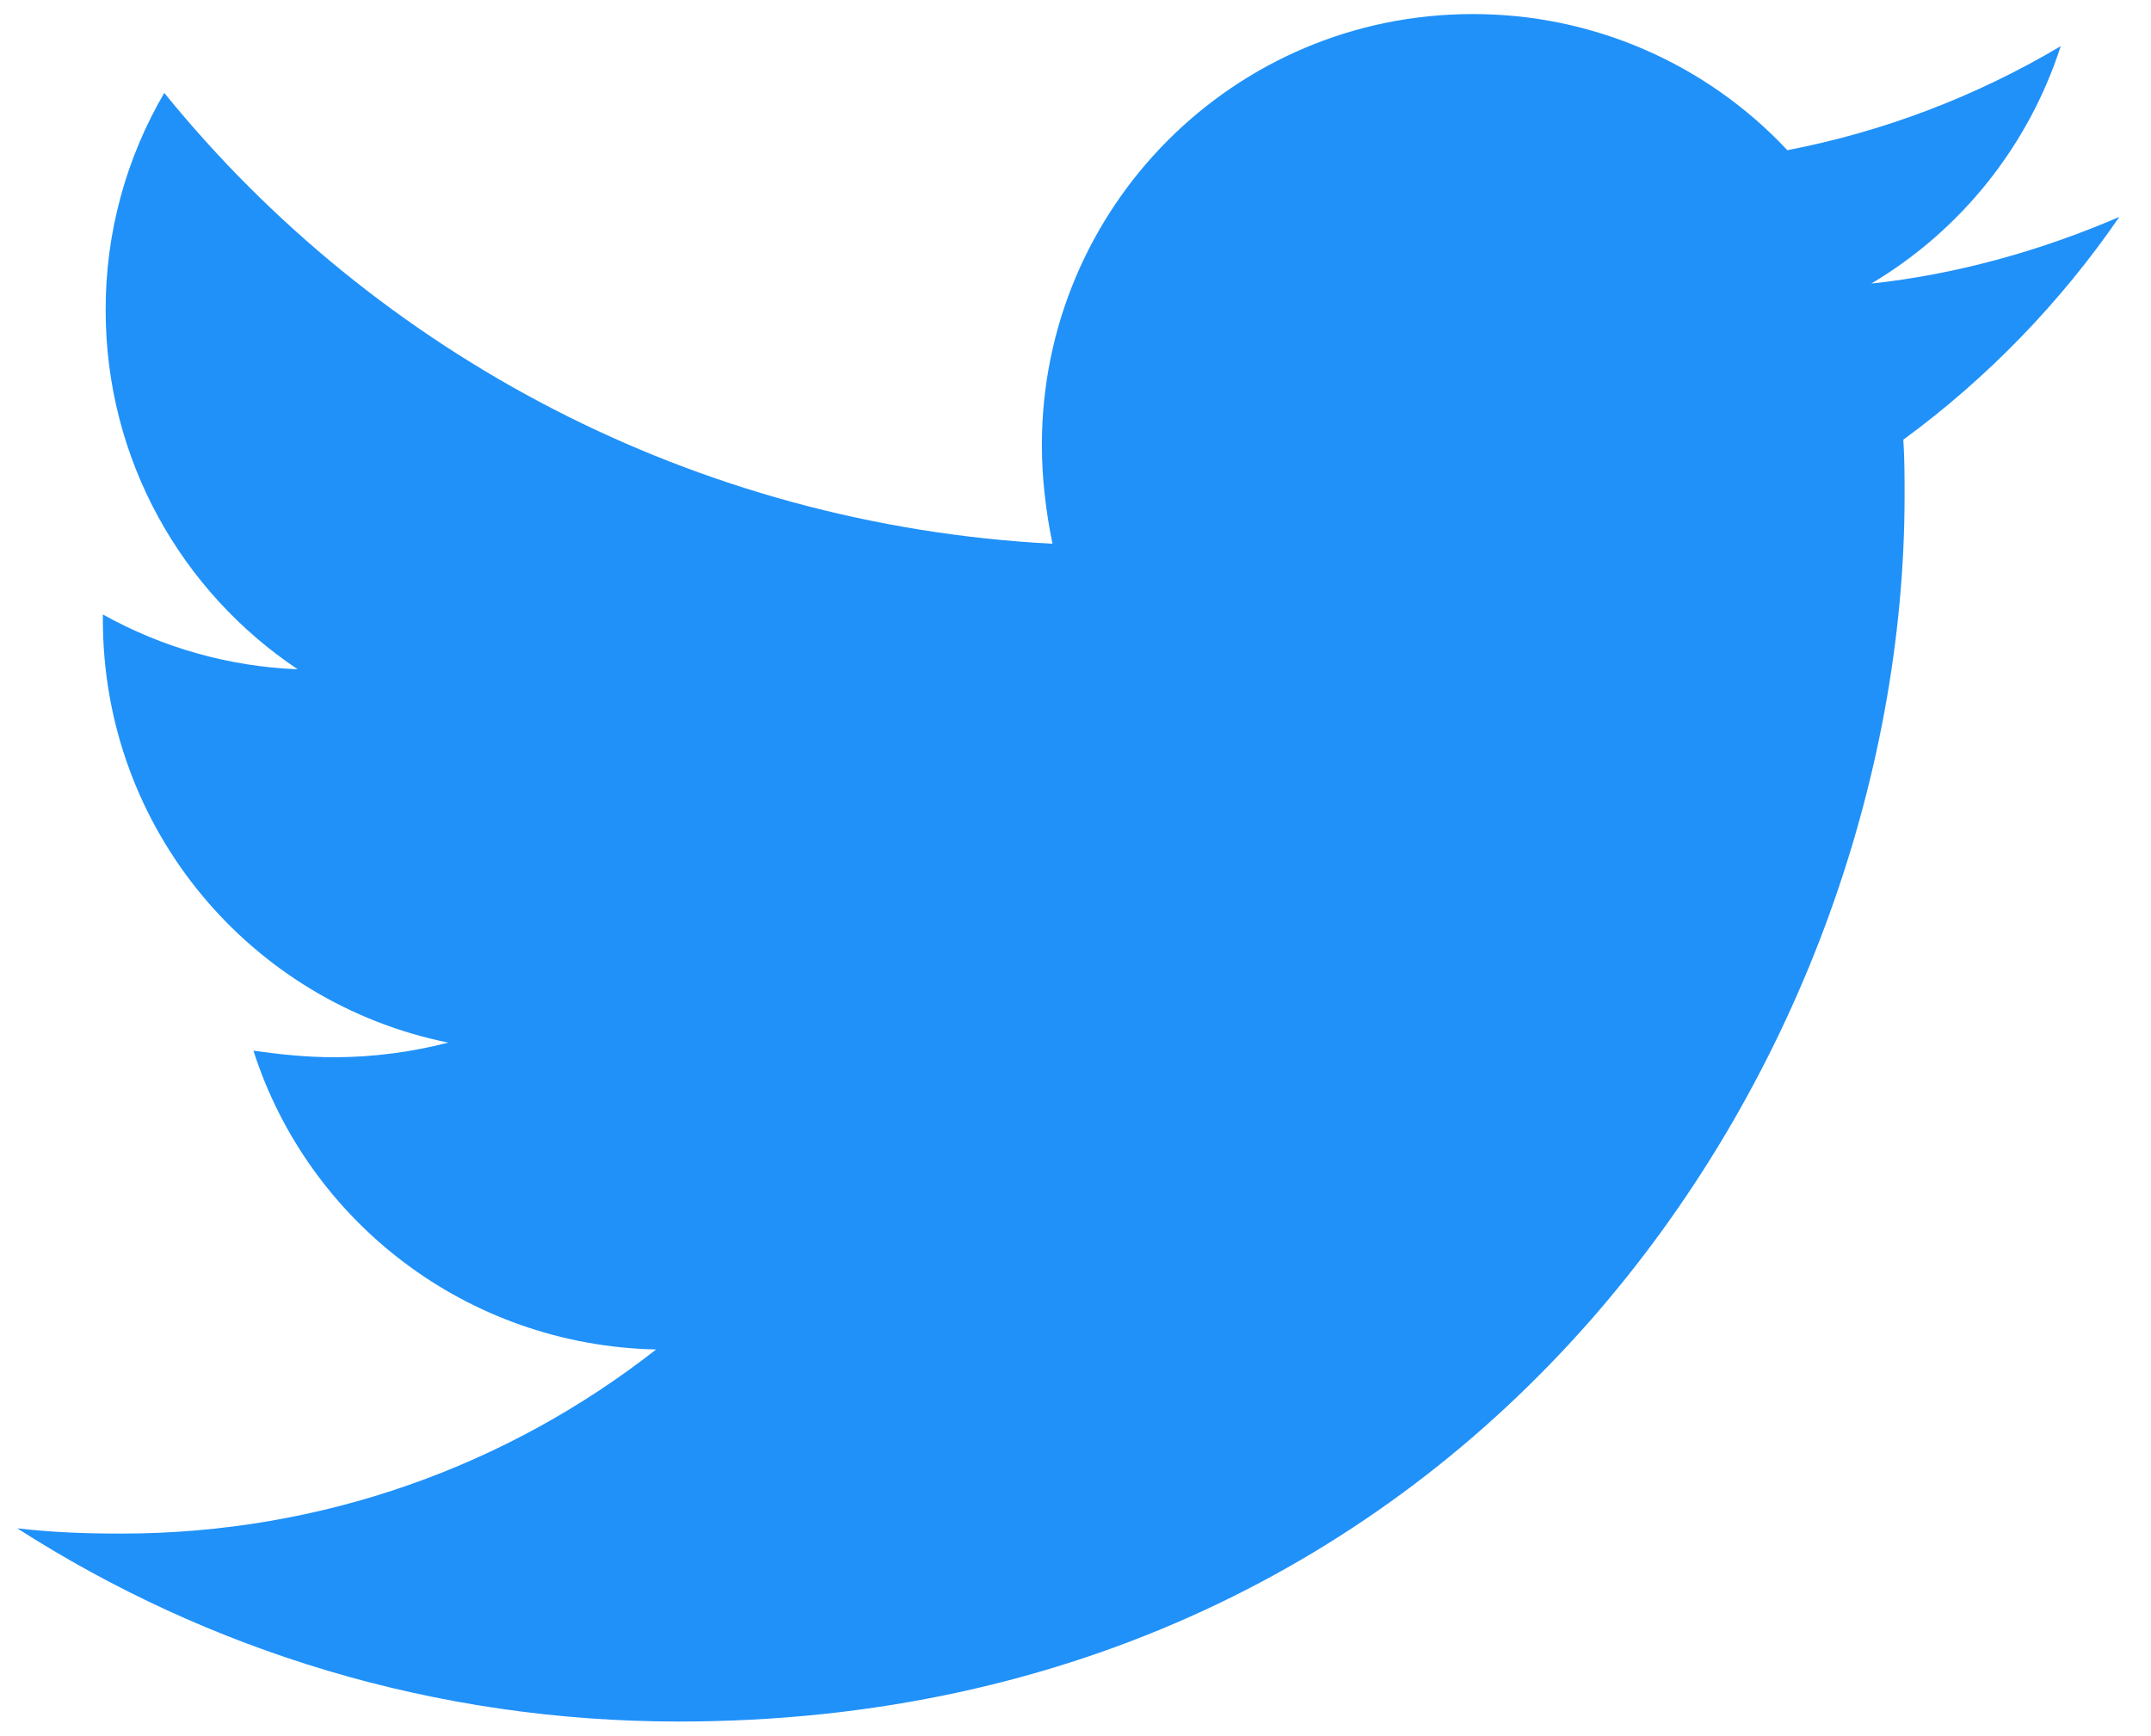 <svg width="57" height="46" viewBox="0 0 57 46" fill="none" xmlns="http://www.w3.org/2000/svg">
<path d="M56.161 5.749C54.112 6.632 51.883 7.268 49.587 7.516C51.971 6.1 53.756 3.862 54.608 1.223C52.37 2.554 49.92 3.487 47.364 3.981C46.296 2.84 45.004 1.93 43.569 1.309C42.134 0.688 40.587 0.37 39.023 0.373C32.697 0.373 27.609 5.501 27.609 11.794C27.609 12.677 27.716 13.561 27.89 14.411C18.418 13.916 9.97 9.39 4.353 2.462C3.33 4.21 2.793 6.2 2.8 8.226C2.8 12.189 4.815 15.683 7.888 17.738C6.077 17.667 4.309 17.169 2.726 16.286V16.426C2.726 21.976 6.649 26.575 11.878 27.633C10.896 27.887 9.886 28.018 8.872 28.021C8.129 28.021 7.426 27.947 6.716 27.847C8.162 32.372 12.373 35.659 17.387 35.766C13.464 38.839 8.55 40.646 3.215 40.646C2.258 40.646 1.374 40.613 0.457 40.506C5.518 43.752 11.523 45.627 17.989 45.627C38.983 45.627 50.47 28.235 50.47 13.139C50.47 12.644 50.47 12.149 50.437 11.653C52.66 10.026 54.608 8.011 56.161 5.749Z" fill="#2091F9"/>
</svg>
